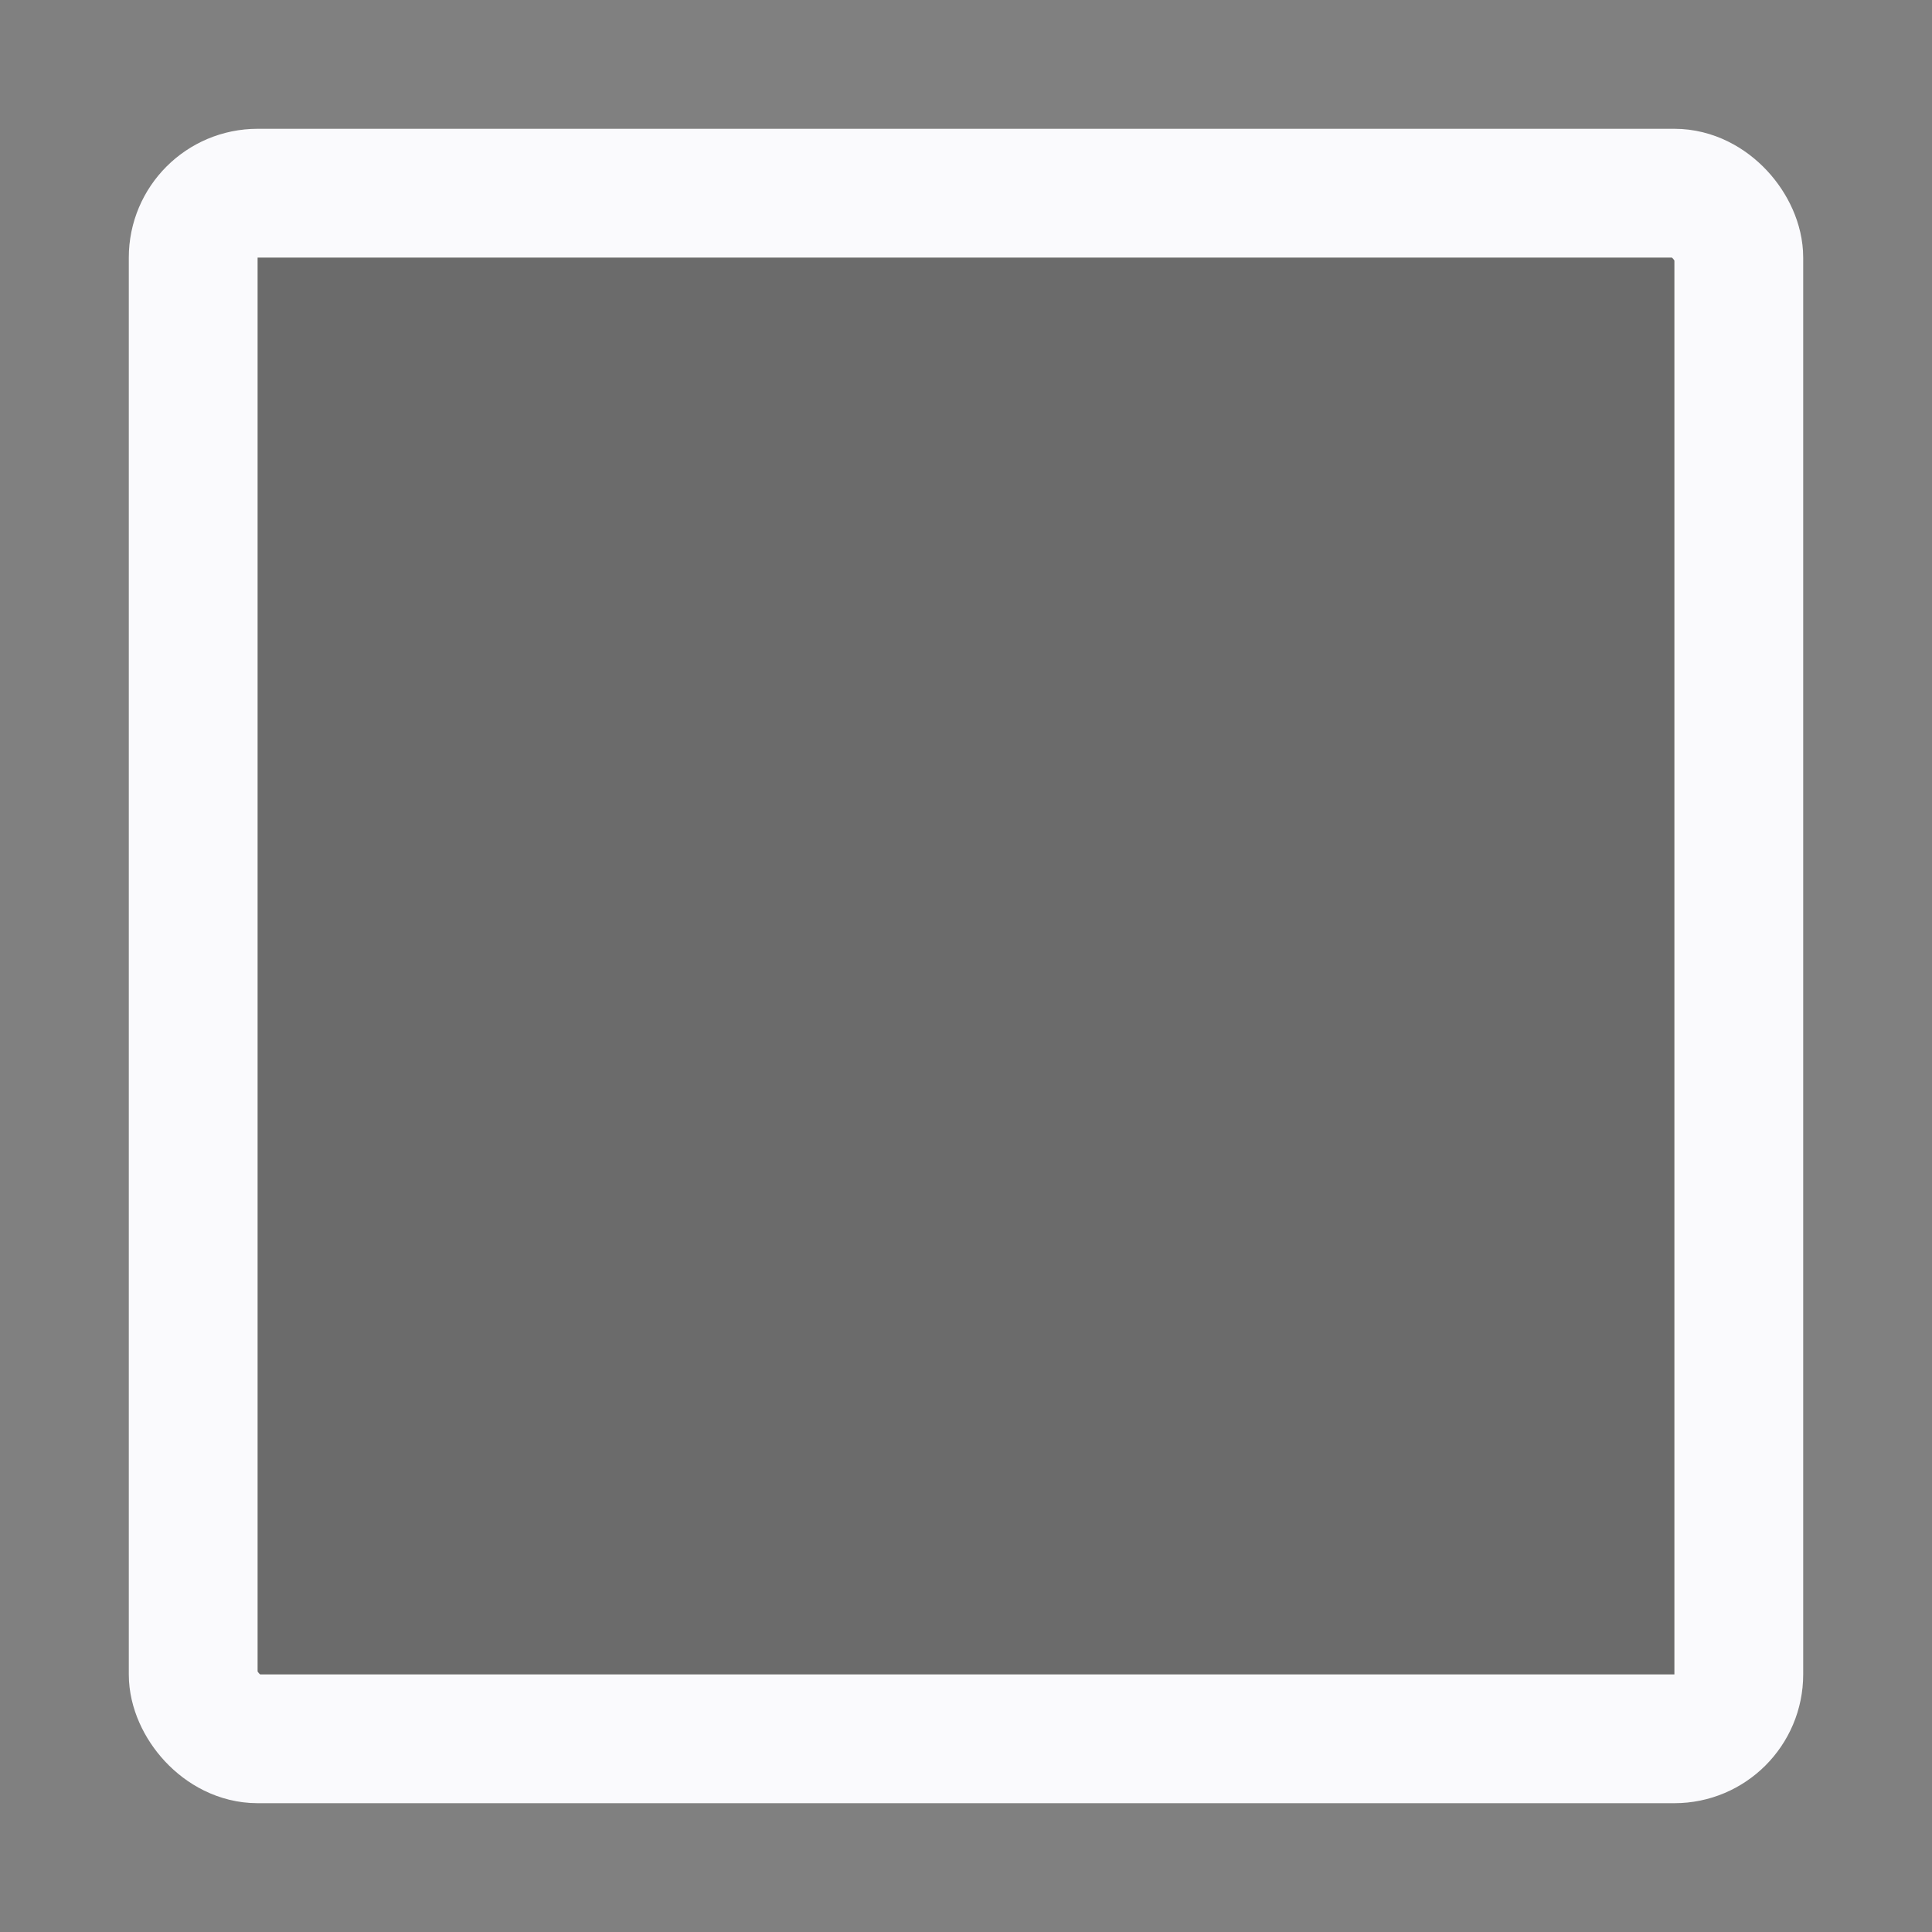 <svg width="30" height="30" viewBox="0 0 30 30" fill="none" xmlns="http://www.w3.org/2000/svg">
<rect x="0" y="0" width="30" height="30" fill="#808080" stroke="none"/>
<rect x="3" y="3" width="24" height="24" rx="1" fill="#565656" fill-opacity="0.5" stroke="#FAFAFD" stroke-width="2"/>
</svg>
